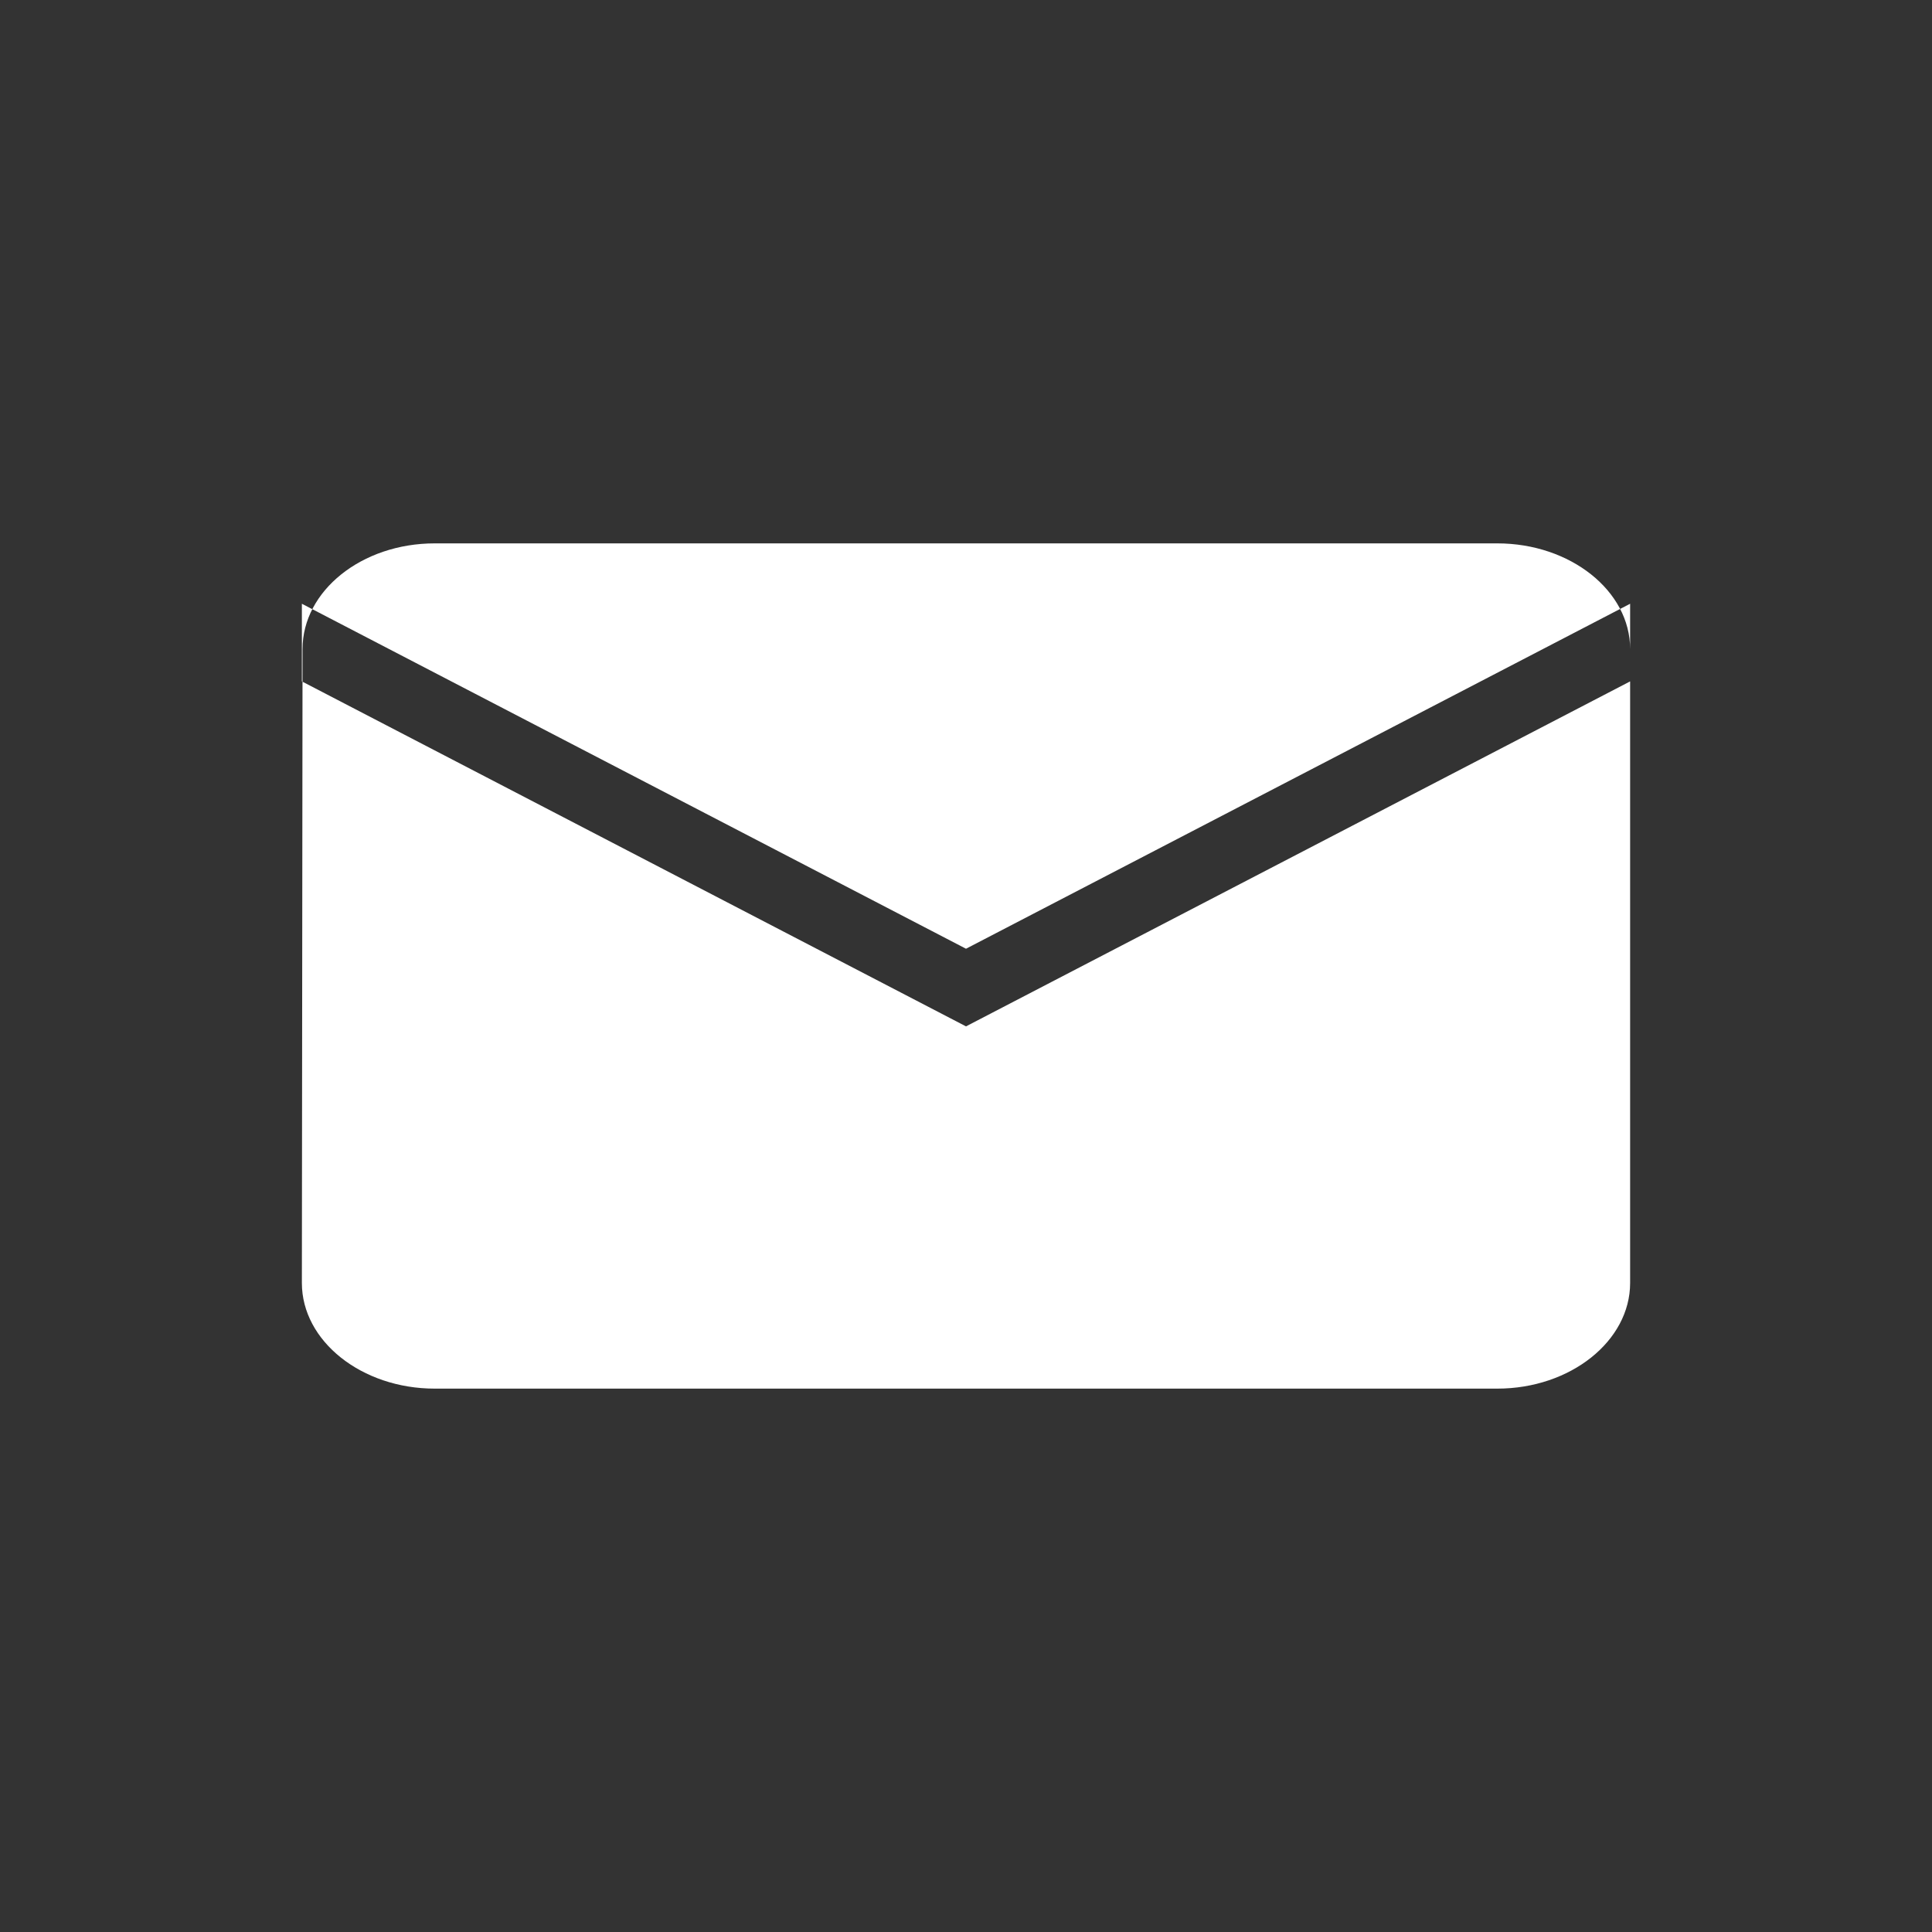 <svg xmlns="http://www.w3.org/2000/svg" width="32" height="32" viewBox="0 0 32 32">
    <rect x="0" y="0" width="32" height="32" fill="#333333" stroke="none"/>
    <path fill="#FFF" d="M24.8 9H7.2c-1.21 0-2.189.787-2.189 1.75L5 21.25c0 .962.99 1.75 2.2 1.75h17.6c1.21 0 2.2-.788 2.2-1.75v-10.5C27 9.787 26.01 9 24.8 9zM16 17L5 11.286V10l11 5.714L27 10v1.286L16 17z"/>
</svg>
